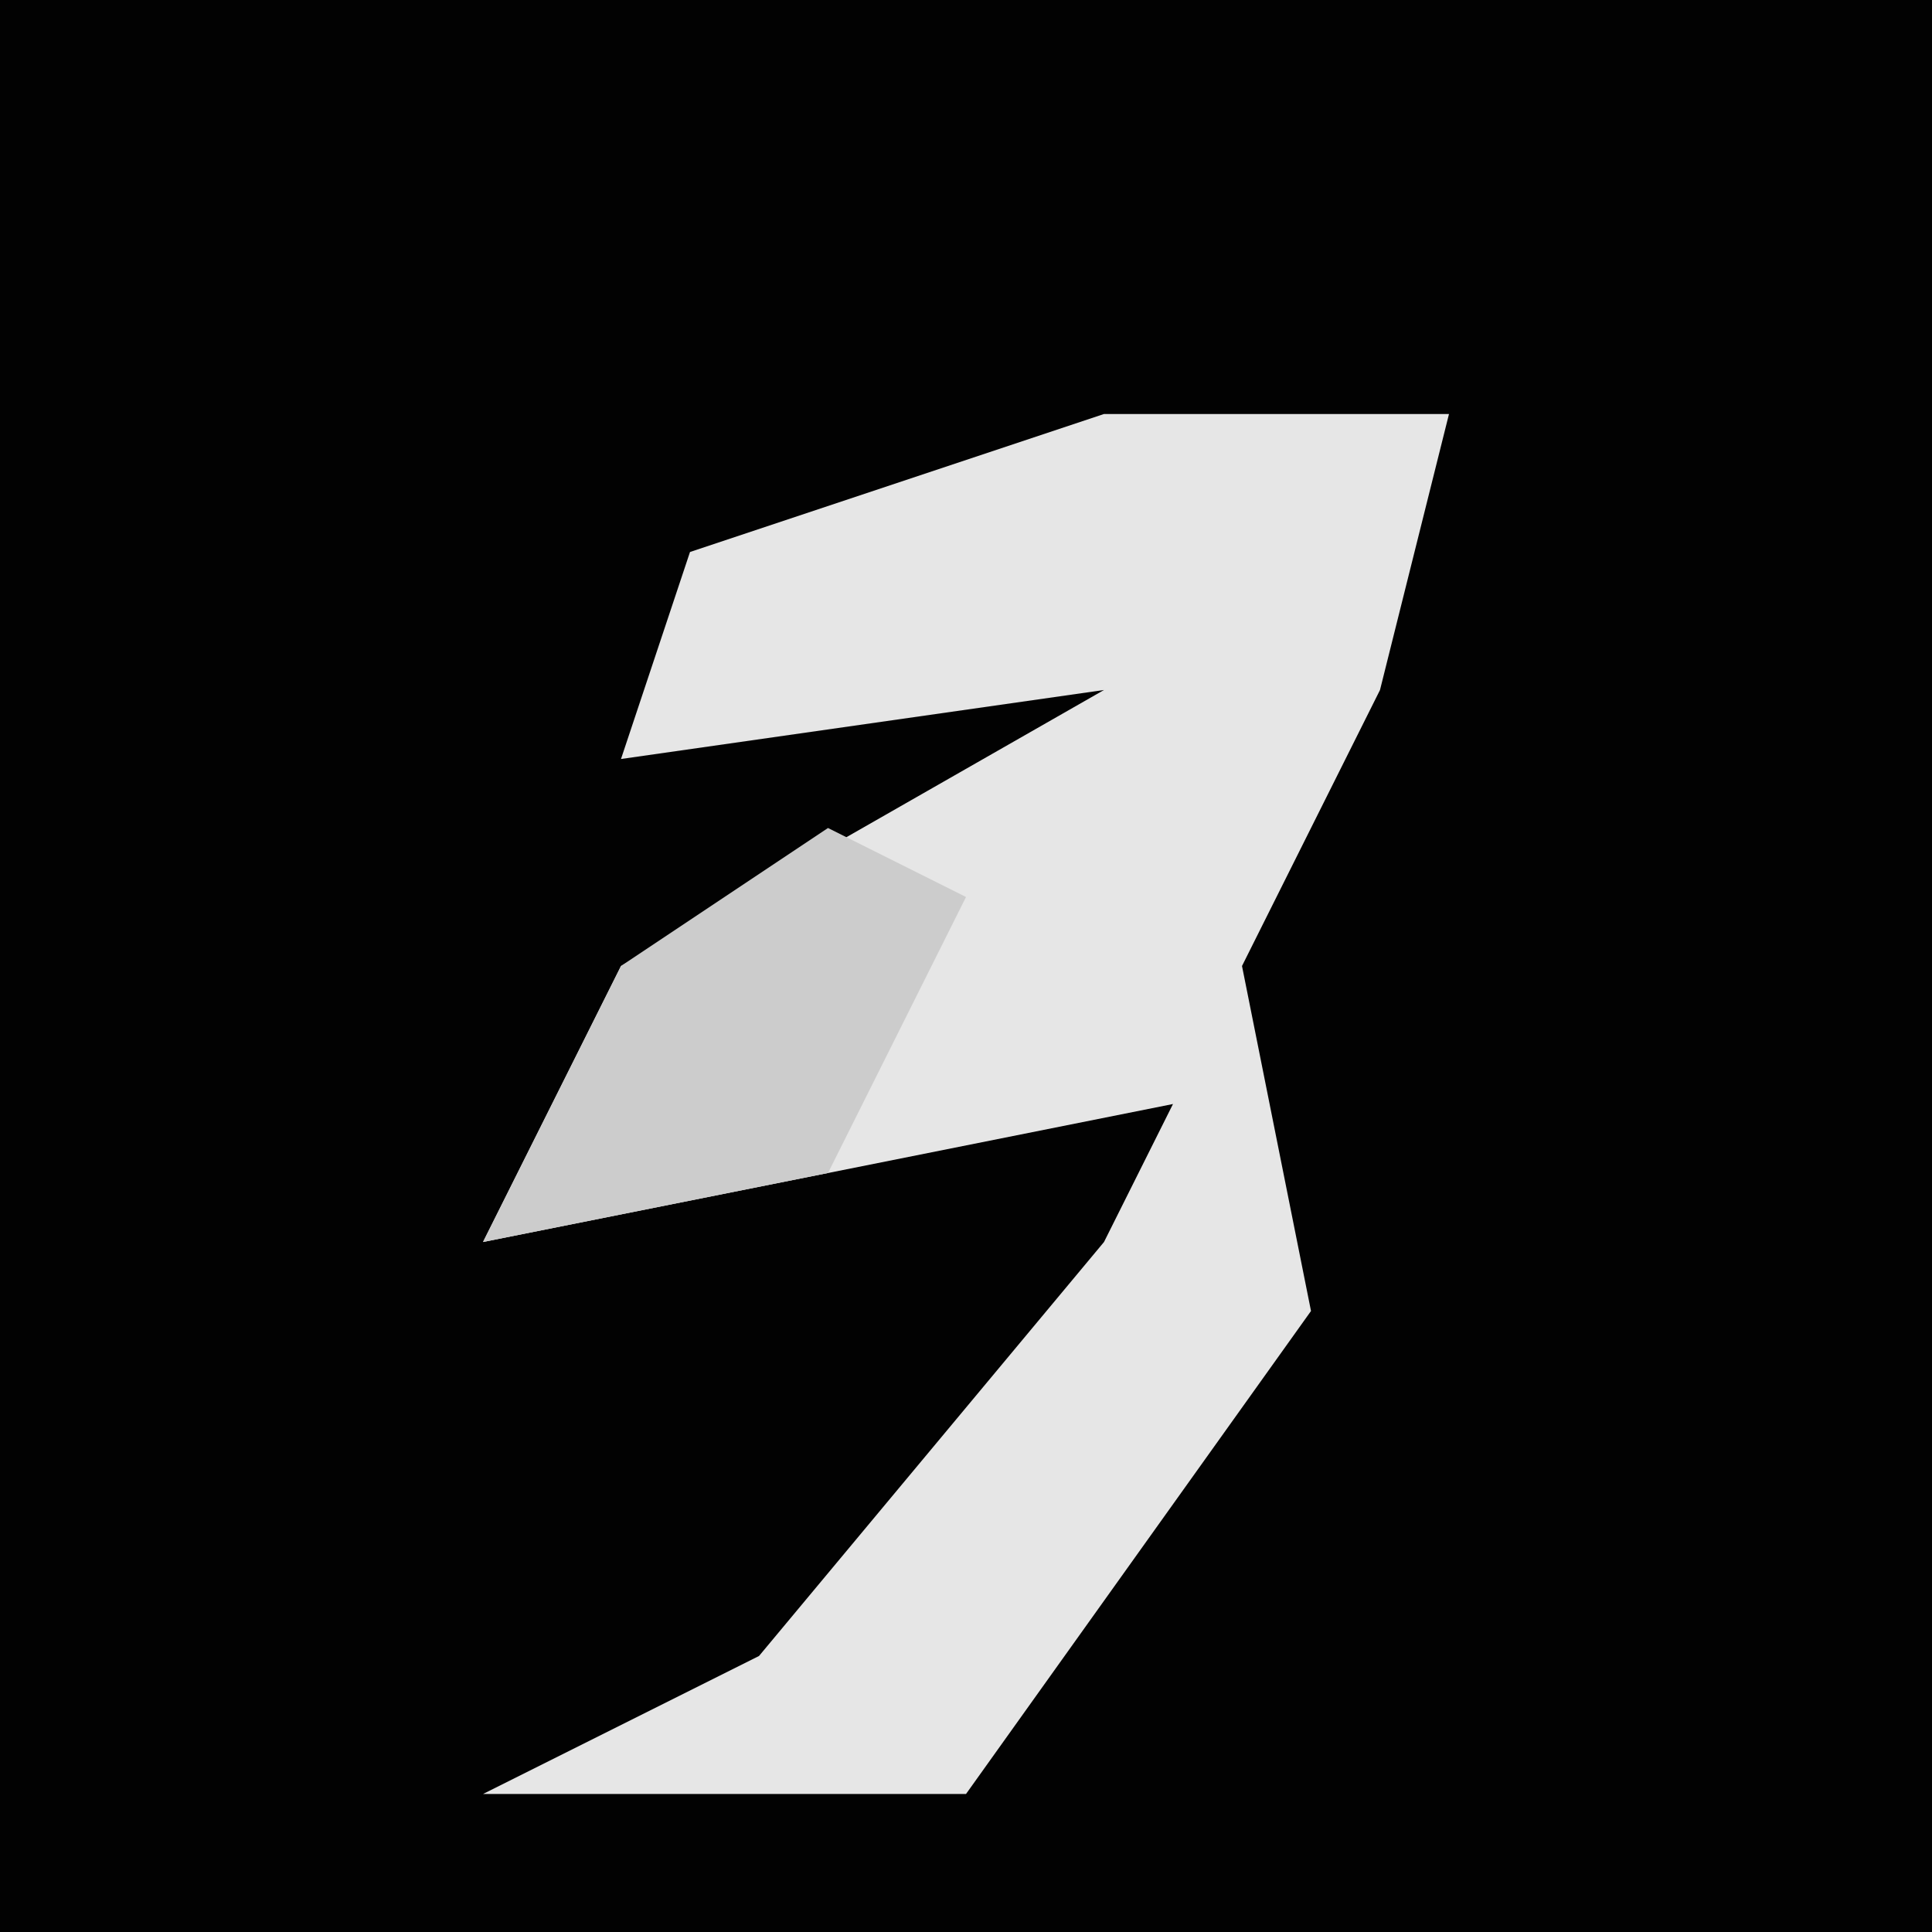 <?xml version="1.0" encoding="UTF-8"?>
<svg version="1.1" xmlns="http://www.w3.org/2000/svg" width="28" height="28">
<path d="M0,0 L28,0 L28,28 L0,28 Z " fill="#020202" transform="translate(0,0)"/>
<path d="M0,0 L5,0 L4,4 L2,8 L3,13 L-2,20 L-9,20 L-5,18 L0,12 L1,10 L-9,12 L-7,8 L0,4 L-7,5 L-6,2 Z " fill="#E6E6E6" transform="translate(16,6)"/>
<path d="M0,0 L2,1 L0,5 L-5,6 L-3,2 Z " fill="#CCCCCC" transform="translate(12,12)"/>
</svg>

